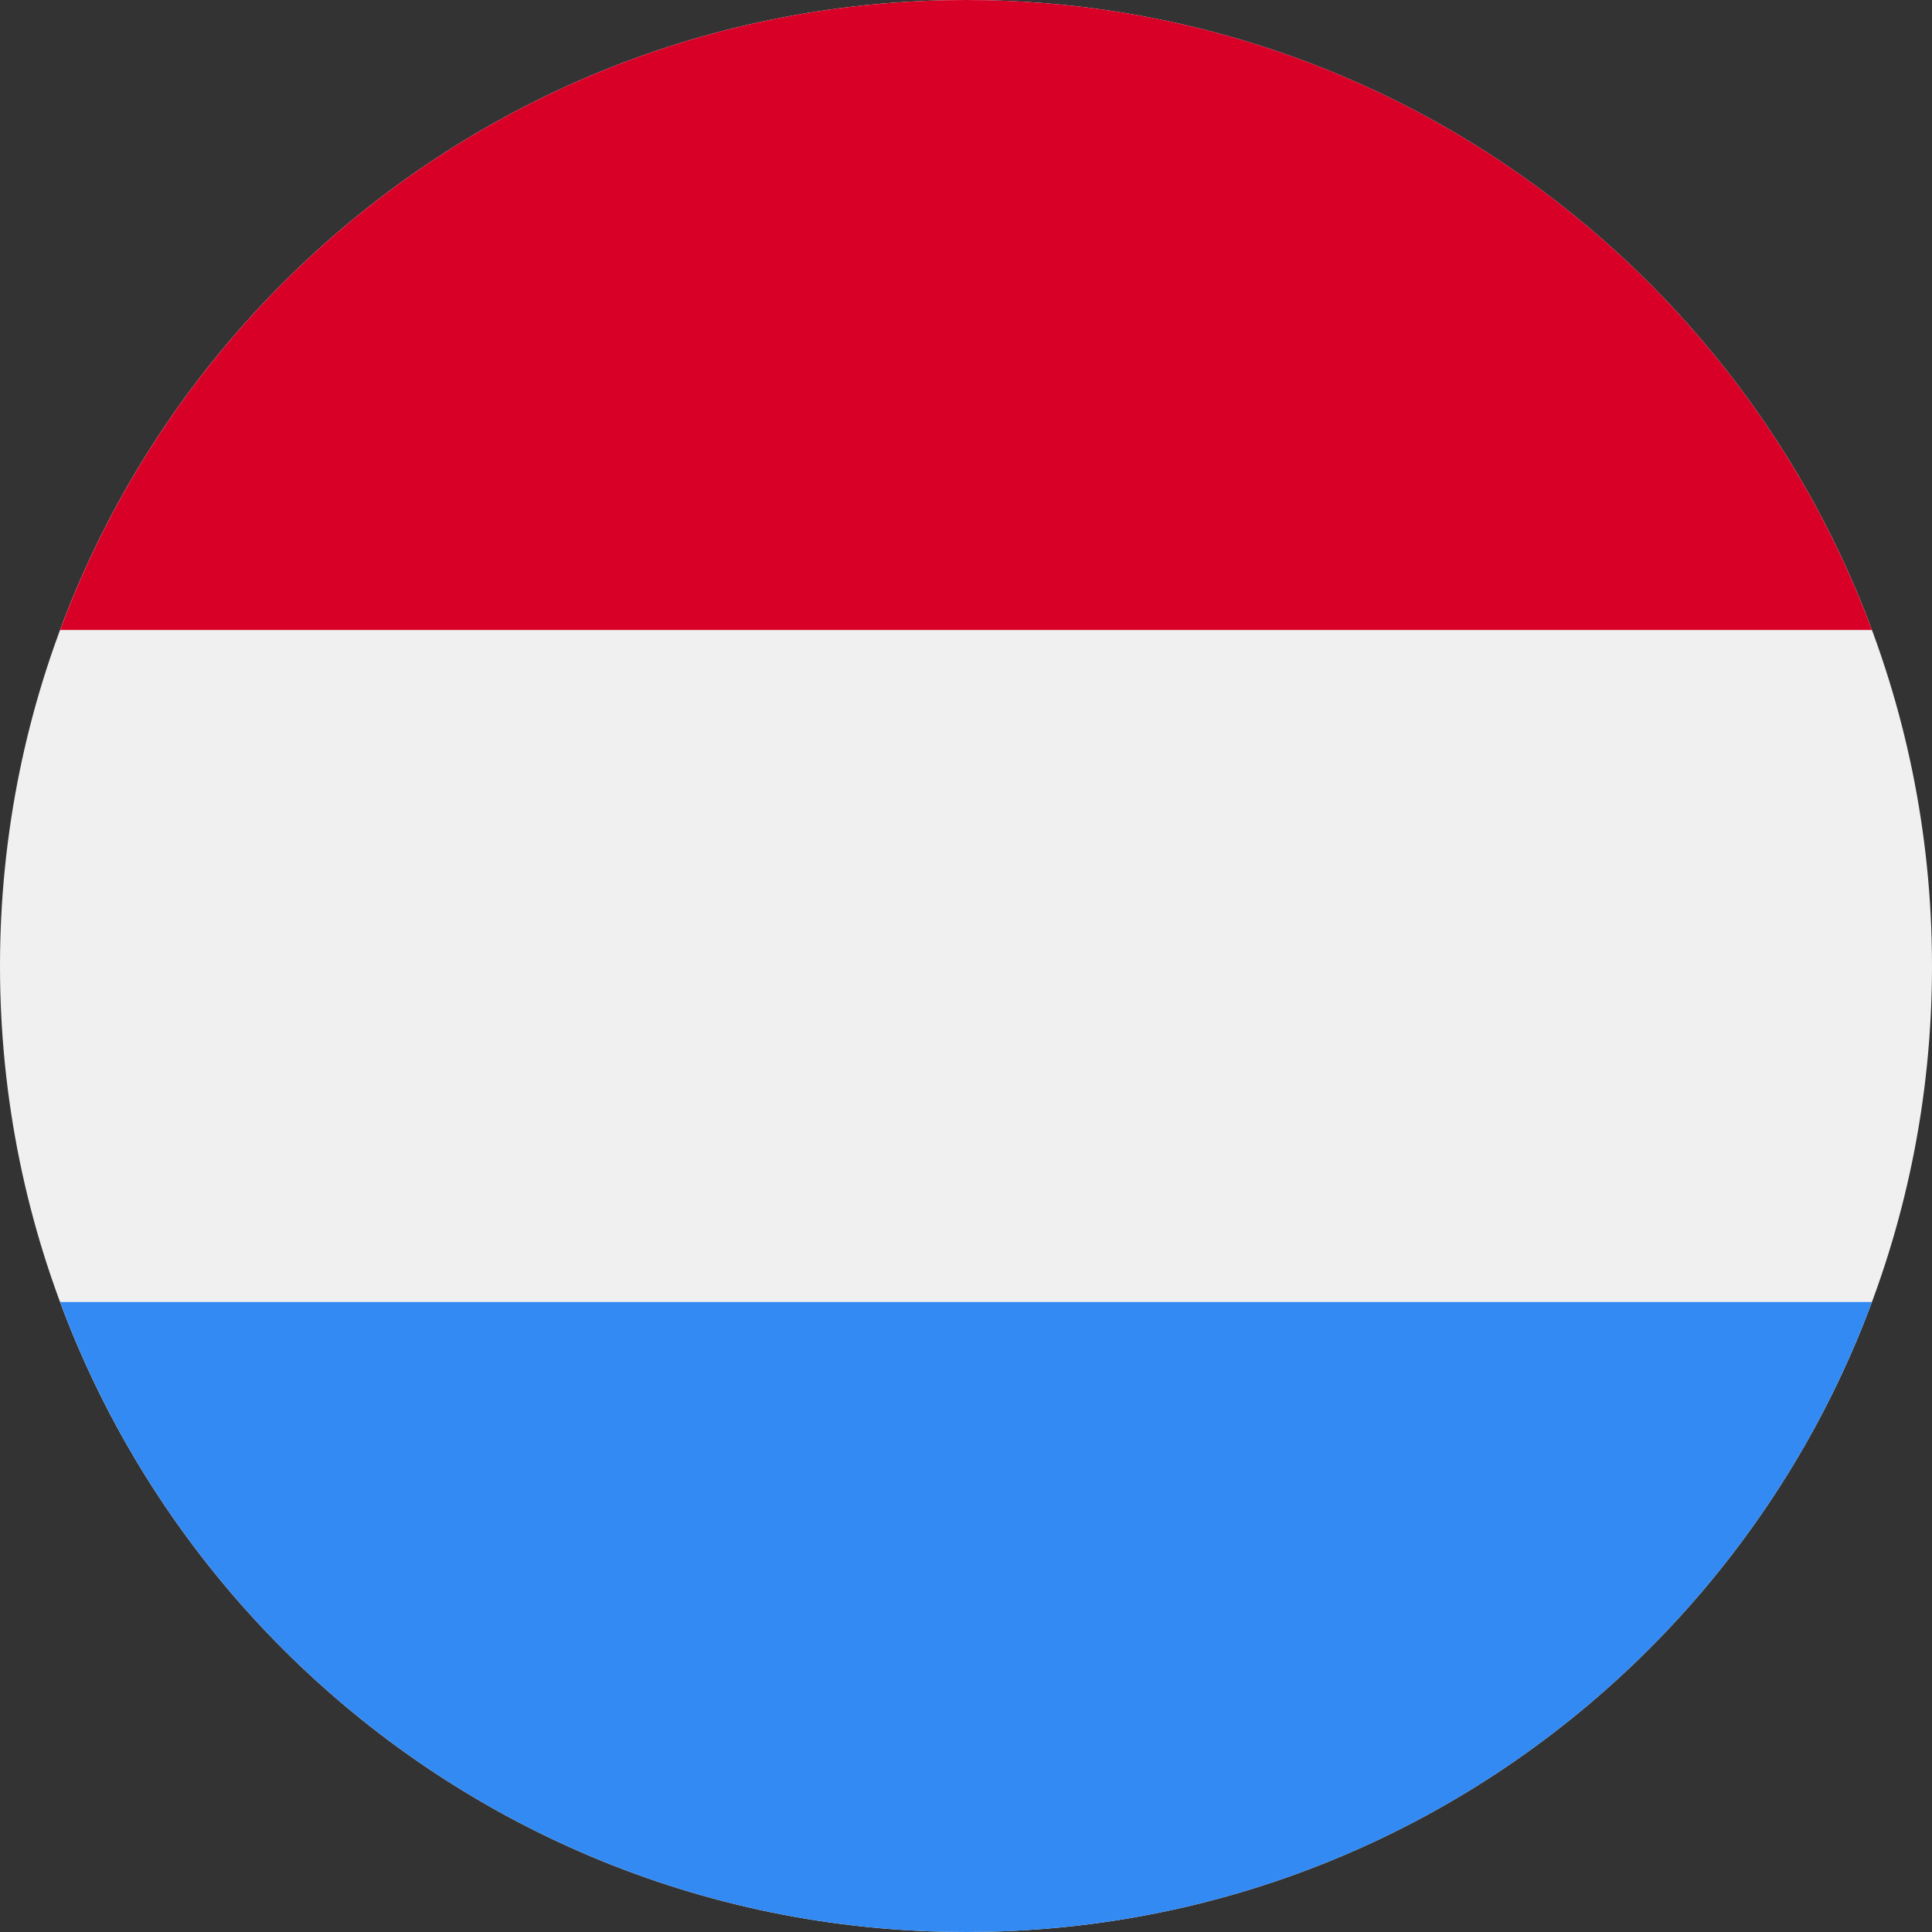 <svg width="56" height="56" viewBox="0 0 56 56" fill="none" xmlns="http://www.w3.org/2000/svg">
<rect x="0" y="0" width="56" height="56" fill="#333333" stroke="none"/>
<g clip-path="url(#clip0_516_12549)">
<path d="M28 56C43.464 56 56 43.464 56 28C56 12.536 43.464 0 28 0C12.536 0 0 12.536 0 28C0 43.464 12.536 56 28 56Z" fill="#F0F0F0"/>
<path d="M28.001 0C15.962 0 5.698 7.598 1.742 18.261H54.259C50.303 7.598 40.04 0 28.001 0Z" fill="#D80027"/>
<path d="M28.001 56C40.04 56 50.303 48.401 54.259 37.739H1.742C5.698 48.401 15.962 56 28.001 56Z" fill="#338AF3"/>
</g>
<defs>
<clipPath id="clip0_516_12549">
<rect width="56" height="56" fill="white"/>
</clipPath>
</defs>
</svg>
